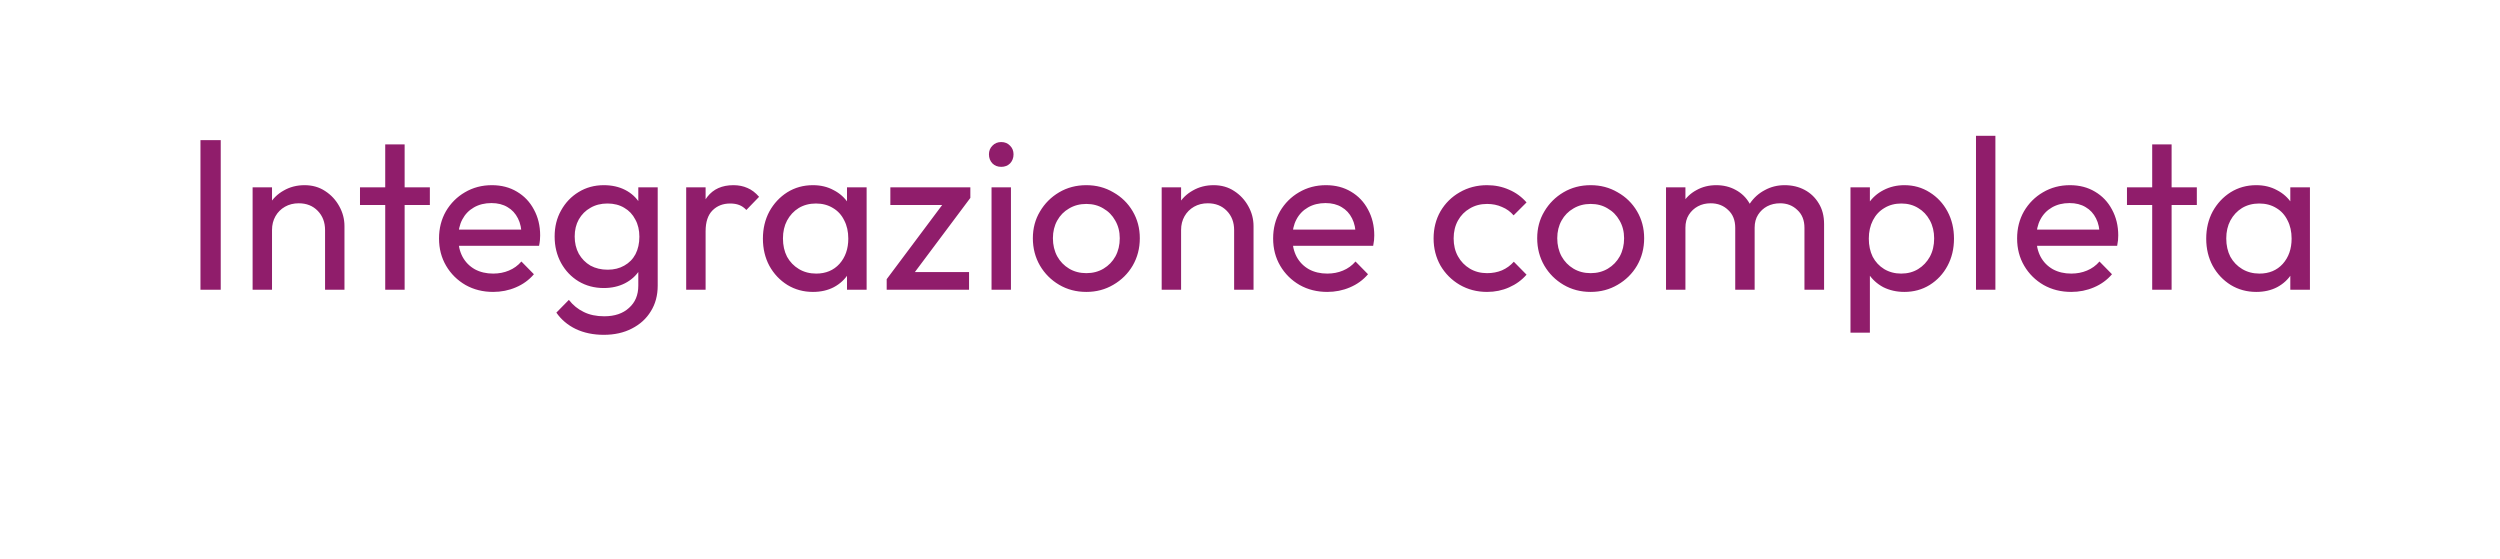 <svg width="371" height="83" viewBox="0 0 371 83" fill="none" xmlns="http://www.w3.org/2000/svg">
<g filter="url(#filter0_d_80_1048)">
<path d="M367 25C367 11.193 355.807 0 342 0H29C15.193 0 4 11.193 4 25V38C4 51.807 15.193 63 29 63H367V25Z" fill="white"/>
<path d="M367 74.5V22L347.5 62.5L367 74.5Z" fill="white"/>
</g>
<path d="M29.749 43V20.792H32.757V43H29.749ZM48.239 43V34.136C48.239 32.984 47.876 32.035 47.151 31.288C46.426 30.541 45.487 30.168 44.335 30.168C43.567 30.168 42.884 30.339 42.287 30.68C41.69 31.021 41.22 31.491 40.879 32.088C40.538 32.685 40.367 33.368 40.367 34.136L39.183 33.464C39.183 32.312 39.439 31.288 39.951 30.392C40.463 29.496 41.178 28.792 42.095 28.28C43.012 27.747 44.047 27.48 45.199 27.48C46.351 27.48 47.364 27.768 48.239 28.344C49.135 28.92 49.839 29.677 50.351 30.616C50.863 31.533 51.119 32.515 51.119 33.56V43H48.239ZM37.487 43V27.8H40.367V43H37.487ZM57.167 43V21.432H60.047V43H57.167ZM53.423 30.424V27.8H63.791V30.424H53.423ZM73.183 43.32C71.669 43.32 70.303 42.979 69.087 42.296C67.871 41.592 66.911 40.643 66.207 39.448C65.503 38.253 65.151 36.899 65.151 35.384C65.151 33.891 65.493 32.547 66.175 31.352C66.879 30.157 67.818 29.219 68.991 28.536C70.186 27.832 71.519 27.48 72.991 27.48C74.399 27.48 75.637 27.8 76.703 28.44C77.791 29.08 78.634 29.965 79.231 31.096C79.85 32.227 80.159 33.507 80.159 34.936C80.159 35.149 80.149 35.384 80.127 35.64C80.106 35.875 80.063 36.152 79.999 36.472H67.167V34.072H78.463L77.407 35C77.407 33.976 77.226 33.112 76.863 32.408C76.501 31.683 75.989 31.128 75.327 30.744C74.666 30.339 73.866 30.136 72.927 30.136C71.946 30.136 71.082 30.349 70.335 30.776C69.589 31.203 69.013 31.8 68.607 32.568C68.202 33.336 67.999 34.243 67.999 35.288C67.999 36.355 68.213 37.293 68.639 38.104C69.066 38.893 69.674 39.512 70.463 39.96C71.253 40.387 72.159 40.6 73.183 40.6C74.037 40.6 74.815 40.451 75.519 40.152C76.245 39.853 76.863 39.405 77.375 38.808L79.231 40.696C78.506 41.549 77.61 42.2 76.543 42.648C75.498 43.096 74.378 43.32 73.183 43.32ZM89.603 49.688C88.046 49.688 86.659 49.4 85.444 48.824C84.249 48.248 83.289 47.437 82.564 46.392L84.419 44.504C85.038 45.293 85.774 45.891 86.627 46.296C87.481 46.723 88.494 46.936 89.668 46.936C91.225 46.936 92.451 46.52 93.347 45.688C94.265 44.877 94.724 43.779 94.724 42.392V38.616L95.236 35.192L94.724 31.8V27.8H97.603V42.392C97.603 43.843 97.262 45.112 96.579 46.2C95.918 47.288 94.98 48.141 93.763 48.76C92.569 49.379 91.182 49.688 89.603 49.688ZM89.603 42.744C88.217 42.744 86.969 42.413 85.859 41.752C84.772 41.091 83.907 40.184 83.267 39.032C82.627 37.859 82.308 36.547 82.308 35.096C82.308 33.645 82.627 32.355 83.267 31.224C83.907 30.072 84.772 29.165 85.859 28.504C86.969 27.821 88.217 27.48 89.603 27.48C90.798 27.48 91.854 27.715 92.772 28.184C93.689 28.653 94.414 29.315 94.948 30.168C95.502 31 95.801 31.981 95.844 33.112V37.144C95.779 38.253 95.47 39.235 94.915 40.088C94.382 40.92 93.657 41.571 92.74 42.04C91.822 42.509 90.777 42.744 89.603 42.744ZM90.18 40.024C91.118 40.024 91.939 39.821 92.644 39.416C93.369 39.011 93.924 38.445 94.308 37.72C94.692 36.973 94.883 36.109 94.883 35.128C94.883 34.147 94.681 33.293 94.275 32.568C93.891 31.821 93.347 31.245 92.644 30.84C91.939 30.413 91.108 30.2 90.147 30.2C89.188 30.2 88.345 30.413 87.62 30.84C86.894 31.245 86.318 31.821 85.891 32.568C85.486 33.293 85.284 34.136 85.284 35.096C85.284 36.056 85.486 36.909 85.891 37.656C86.318 38.403 86.894 38.989 87.62 39.416C88.366 39.821 89.219 40.024 90.18 40.024ZM101.831 43V27.8H104.711V43H101.831ZM104.711 34.328L103.623 33.848C103.623 31.907 104.071 30.36 104.967 29.208C105.863 28.056 107.153 27.48 108.839 27.48C109.607 27.48 110.3 27.619 110.919 27.896C111.537 28.152 112.113 28.589 112.647 29.208L110.759 31.16C110.439 30.819 110.087 30.573 109.703 30.424C109.319 30.275 108.871 30.2 108.359 30.2C107.292 30.2 106.417 30.541 105.735 31.224C105.052 31.907 104.711 32.941 104.711 34.328ZM120.639 43.32C119.252 43.32 117.993 42.979 116.863 42.296C115.732 41.592 114.836 40.643 114.174 39.448C113.535 38.253 113.215 36.909 113.215 35.416C113.215 33.923 113.535 32.579 114.174 31.384C114.836 30.189 115.721 29.24 116.831 28.536C117.961 27.832 119.231 27.48 120.639 27.48C121.791 27.48 122.815 27.725 123.711 28.216C124.628 28.685 125.364 29.347 125.919 30.2C126.473 31.032 126.783 32.003 126.847 33.112V37.688C126.783 38.776 126.473 39.747 125.919 40.6C125.385 41.453 124.66 42.125 123.743 42.616C122.847 43.085 121.812 43.32 120.639 43.32ZM121.119 40.6C122.548 40.6 123.7 40.12 124.575 39.16C125.449 38.179 125.887 36.931 125.887 35.416C125.887 34.371 125.684 33.464 125.279 32.696C124.895 31.907 124.34 31.299 123.615 30.872C122.889 30.424 122.047 30.2 121.087 30.2C120.127 30.2 119.273 30.424 118.527 30.872C117.801 31.32 117.225 31.939 116.799 32.728C116.393 33.496 116.191 34.381 116.191 35.384C116.191 36.408 116.393 37.315 116.799 38.104C117.225 38.872 117.812 39.48 118.559 39.928C119.305 40.376 120.159 40.6 121.119 40.6ZM125.695 43V38.904L126.239 35.192L125.695 31.512V27.8H128.607V43H125.695ZM131.584 41.432L140.608 29.368H144L134.976 41.432H131.584ZM131.584 43V41.432L134.144 40.376H143.808V43H131.584ZM132.128 30.424V27.8H144V29.368L141.344 30.424H132.128ZM147.144 43V27.8H150.024V43H147.144ZM148.584 24.76C148.051 24.76 147.613 24.589 147.272 24.248C146.931 23.885 146.76 23.437 146.76 22.904C146.76 22.392 146.931 21.965 147.272 21.624C147.613 21.261 148.051 21.08 148.584 21.08C149.117 21.08 149.555 21.261 149.896 21.624C150.237 21.965 150.408 22.392 150.408 22.904C150.408 23.437 150.237 23.885 149.896 24.248C149.555 24.589 149.117 24.76 148.584 24.76ZM161.212 43.32C159.719 43.32 158.375 42.968 157.18 42.264C155.986 41.56 155.036 40.611 154.332 39.416C153.628 38.2 153.276 36.845 153.276 35.352C153.276 33.88 153.628 32.557 154.332 31.384C155.036 30.189 155.986 29.24 157.18 28.536C158.375 27.832 159.719 27.48 161.212 27.48C162.684 27.48 164.018 27.832 165.212 28.536C166.428 29.219 167.388 30.157 168.092 31.352C168.796 32.547 169.148 33.88 169.148 35.352C169.148 36.845 168.796 38.2 168.092 39.416C167.388 40.611 166.428 41.56 165.212 42.264C164.018 42.968 162.684 43.32 161.212 43.32ZM161.212 40.536C162.172 40.536 163.026 40.312 163.772 39.864C164.519 39.416 165.106 38.808 165.532 38.04C165.959 37.251 166.172 36.355 166.172 35.352C166.172 34.371 165.948 33.496 165.5 32.728C165.074 31.96 164.487 31.363 163.74 30.936C163.015 30.488 162.172 30.264 161.212 30.264C160.252 30.264 159.399 30.488 158.652 30.936C157.906 31.363 157.319 31.96 156.892 32.728C156.466 33.496 156.252 34.371 156.252 35.352C156.252 36.355 156.466 37.251 156.892 38.04C157.319 38.808 157.906 39.416 158.652 39.864C159.399 40.312 160.252 40.536 161.212 40.536ZM183.145 43V34.136C183.145 32.984 182.783 32.035 182.057 31.288C181.332 30.541 180.393 30.168 179.241 30.168C178.473 30.168 177.791 30.339 177.193 30.68C176.596 31.021 176.127 31.491 175.785 32.088C175.444 32.685 175.273 33.368 175.273 34.136L174.089 33.464C174.089 32.312 174.345 31.288 174.857 30.392C175.369 29.496 176.084 28.792 177.001 28.28C177.919 27.747 178.953 27.48 180.105 27.48C181.257 27.48 182.271 27.768 183.145 28.344C184.041 28.92 184.745 29.677 185.257 30.616C185.769 31.533 186.025 32.515 186.025 33.56V43H183.145ZM172.393 43V27.8H175.273V43H172.393ZM196.965 43.32C195.45 43.32 194.085 42.979 192.869 42.296C191.653 41.592 190.693 40.643 189.989 39.448C189.285 38.253 188.933 36.899 188.933 35.384C188.933 33.891 189.274 32.547 189.957 31.352C190.661 30.157 191.599 29.219 192.773 28.536C193.967 27.832 195.301 27.48 196.773 27.48C198.181 27.48 199.418 27.8 200.485 28.44C201.573 29.08 202.415 29.965 203.013 31.096C203.631 32.227 203.941 33.507 203.941 34.936C203.941 35.149 203.93 35.384 203.909 35.64C203.887 35.875 203.845 36.152 203.781 36.472H190.949V34.072H202.245L201.189 35C201.189 33.976 201.007 33.112 200.645 32.408C200.282 31.683 199.77 31.128 199.109 30.744C198.447 30.339 197.647 30.136 196.709 30.136C195.727 30.136 194.863 30.349 194.117 30.776C193.37 31.203 192.794 31.8 192.389 32.568C191.983 33.336 191.781 34.243 191.781 35.288C191.781 36.355 191.994 37.293 192.421 38.104C192.847 38.893 193.455 39.512 194.245 39.96C195.034 40.387 195.941 40.6 196.965 40.6C197.818 40.6 198.597 40.451 199.301 40.152C200.026 39.853 200.645 39.405 201.157 38.808L203.013 40.696C202.287 41.549 201.391 42.2 200.325 42.648C199.279 43.096 198.159 43.32 196.965 43.32ZM220.681 43.32C219.188 43.32 217.833 42.968 216.617 42.264C215.422 41.56 214.473 40.611 213.769 39.416C213.086 38.2 212.745 36.856 212.745 35.384C212.745 33.891 213.086 32.547 213.769 31.352C214.473 30.157 215.422 29.219 216.617 28.536C217.833 27.832 219.188 27.48 220.681 27.48C221.854 27.48 222.942 27.704 223.945 28.152C224.948 28.579 225.812 29.208 226.537 30.04L224.617 31.96C224.148 31.405 223.572 30.989 222.889 30.712C222.228 30.413 221.492 30.264 220.681 30.264C219.721 30.264 218.868 30.488 218.121 30.936C217.374 31.363 216.788 31.96 216.361 32.728C215.934 33.496 215.721 34.381 215.721 35.384C215.721 36.387 215.934 37.272 216.361 38.04C216.788 38.808 217.374 39.416 218.121 39.864C218.868 40.312 219.721 40.536 220.681 40.536C221.492 40.536 222.228 40.397 222.889 40.12C223.572 39.821 224.158 39.395 224.649 38.84L226.537 40.76C225.833 41.571 224.969 42.2 223.945 42.648C222.942 43.096 221.854 43.32 220.681 43.32ZM236.056 43.32C234.563 43.32 233.219 42.968 232.024 42.264C230.829 41.56 229.88 40.611 229.176 39.416C228.472 38.2 228.12 36.845 228.12 35.352C228.12 33.88 228.472 32.557 229.176 31.384C229.88 30.189 230.829 29.24 232.024 28.536C233.219 27.832 234.563 27.48 236.056 27.48C237.528 27.48 238.861 27.832 240.056 28.536C241.272 29.219 242.232 30.157 242.936 31.352C243.64 32.547 243.992 33.88 243.992 35.352C243.992 36.845 243.64 38.2 242.936 39.416C242.232 40.611 241.272 41.56 240.056 42.264C238.861 42.968 237.528 43.32 236.056 43.32ZM236.056 40.536C237.016 40.536 237.869 40.312 238.616 39.864C239.363 39.416 239.949 38.808 240.376 38.04C240.803 37.251 241.016 36.355 241.016 35.352C241.016 34.371 240.792 33.496 240.344 32.728C239.917 31.96 239.331 31.363 238.584 30.936C237.859 30.488 237.016 30.264 236.056 30.264C235.096 30.264 234.243 30.488 233.496 30.936C232.749 31.363 232.163 31.96 231.736 32.728C231.309 33.496 231.096 34.371 231.096 35.352C231.096 36.355 231.309 37.251 231.736 38.04C232.163 38.808 232.749 39.416 233.496 39.864C234.243 40.312 235.096 40.536 236.056 40.536ZM247.237 43V27.8H250.117V43H247.237ZM257.509 43V33.816C257.509 32.685 257.157 31.8 256.453 31.16C255.77 30.499 254.906 30.168 253.861 30.168C253.157 30.168 252.528 30.317 251.973 30.616C251.418 30.915 250.97 31.331 250.629 31.864C250.288 32.397 250.117 33.037 250.117 33.784L248.933 33.208C248.933 32.056 249.178 31.053 249.669 30.2C250.181 29.347 250.874 28.685 251.749 28.216C252.624 27.725 253.605 27.48 254.693 27.48C255.76 27.48 256.72 27.715 257.573 28.184C258.448 28.653 259.13 29.315 259.621 30.168C260.133 31.021 260.389 32.035 260.389 33.208V43H257.509ZM267.781 43V33.816C267.781 32.685 267.429 31.8 266.725 31.16C266.042 30.499 265.189 30.168 264.165 30.168C263.461 30.168 262.821 30.317 262.245 30.616C261.69 30.915 261.242 31.331 260.901 31.864C260.56 32.397 260.389 33.037 260.389 33.784L258.757 33.208C258.821 32.035 259.13 31.032 259.685 30.2C260.261 29.347 260.997 28.685 261.893 28.216C262.789 27.725 263.77 27.48 264.837 27.48C265.946 27.48 266.938 27.715 267.813 28.184C268.688 28.653 269.381 29.315 269.893 30.168C270.426 31.021 270.693 32.045 270.693 33.24V43H267.781ZM282.612 43.32C281.46 43.32 280.415 43.085 279.476 42.616C278.559 42.125 277.823 41.453 277.268 40.6C276.713 39.747 276.404 38.776 276.34 37.688V33.112C276.404 32.003 276.713 31.032 277.268 30.2C277.844 29.347 278.591 28.685 279.508 28.216C280.447 27.725 281.481 27.48 282.612 27.48C283.999 27.48 285.247 27.832 286.356 28.536C287.487 29.24 288.372 30.189 289.012 31.384C289.652 32.579 289.972 33.923 289.972 35.416C289.972 36.909 289.652 38.253 289.012 39.448C288.372 40.643 287.487 41.592 286.356 42.296C285.247 42.979 283.999 43.32 282.612 43.32ZM282.132 40.6C283.092 40.6 283.935 40.376 284.66 39.928C285.385 39.48 285.961 38.872 286.388 38.104C286.815 37.315 287.028 36.408 287.028 35.384C287.028 34.381 286.815 33.485 286.388 32.696C285.961 31.907 285.385 31.299 284.66 30.872C283.935 30.424 283.103 30.2 282.164 30.2C281.204 30.2 280.361 30.424 279.636 30.872C278.911 31.299 278.345 31.907 277.94 32.696C277.535 33.485 277.332 34.392 277.332 35.416C277.332 36.419 277.524 37.315 277.908 38.104C278.313 38.872 278.879 39.48 279.604 39.928C280.351 40.376 281.193 40.6 282.132 40.6ZM274.612 49.368V27.8H277.492V31.8L276.948 35.48L277.492 39.192V49.368H274.612ZM293.237 43V20.152H296.117V43H293.237ZM307.371 43.32C305.856 43.32 304.491 42.979 303.275 42.296C302.059 41.592 301.099 40.643 300.395 39.448C299.691 38.253 299.339 36.899 299.339 35.384C299.339 33.891 299.68 32.547 300.363 31.352C301.067 30.157 302.005 29.219 303.179 28.536C304.373 27.832 305.707 27.48 307.179 27.48C308.587 27.48 309.824 27.8 310.891 28.44C311.979 29.08 312.821 29.965 313.419 31.096C314.037 32.227 314.347 33.507 314.347 34.936C314.347 35.149 314.336 35.384 314.315 35.64C314.293 35.875 314.251 36.152 314.187 36.472H301.355V34.072H312.651L311.595 35C311.595 33.976 311.413 33.112 311.051 32.408C310.688 31.683 310.176 31.128 309.515 30.744C308.853 30.339 308.053 30.136 307.115 30.136C306.133 30.136 305.269 30.349 304.523 30.776C303.776 31.203 303.2 31.8 302.795 32.568C302.389 33.336 302.187 34.243 302.187 35.288C302.187 36.355 302.4 37.293 302.827 38.104C303.253 38.893 303.861 39.512 304.651 39.96C305.44 40.387 306.347 40.6 307.371 40.6C308.224 40.6 309.003 40.451 309.707 40.152C310.432 39.853 311.051 39.405 311.563 38.808L313.419 40.696C312.693 41.549 311.797 42.2 310.731 42.648C309.685 43.096 308.565 43.32 307.371 43.32ZM319.386 43V21.432H322.266V43H319.386ZM315.642 30.424V27.8H326.01V30.424H315.642ZM334.826 43.32C333.439 43.32 332.181 42.979 331.05 42.296C329.919 41.592 329.023 40.643 328.362 39.448C327.722 38.253 327.402 36.909 327.402 35.416C327.402 33.923 327.722 32.579 328.362 31.384C329.023 30.189 329.909 29.24 331.018 28.536C332.149 27.832 333.418 27.48 334.826 27.48C335.978 27.48 337.002 27.725 337.898 28.216C338.815 28.685 339.551 29.347 340.106 30.2C340.661 31.032 340.97 32.003 341.034 33.112V37.688C340.97 38.776 340.661 39.747 340.106 40.6C339.573 41.453 338.847 42.125 337.93 42.616C337.034 43.085 335.999 43.32 334.826 43.32ZM335.306 40.6C336.735 40.6 337.887 40.12 338.762 39.16C339.637 38.179 340.074 36.931 340.074 35.416C340.074 34.371 339.871 33.464 339.466 32.696C339.082 31.907 338.527 31.299 337.802 30.872C337.077 30.424 336.234 30.2 335.274 30.2C334.314 30.2 333.461 30.424 332.714 30.872C331.989 31.32 331.413 31.939 330.986 32.728C330.581 33.496 330.378 34.381 330.378 35.384C330.378 36.408 330.581 37.315 330.986 38.104C331.413 38.872 331.999 39.48 332.746 39.928C333.493 40.376 334.346 40.6 335.306 40.6ZM339.882 43V38.904L340.426 35.192L339.882 31.512V27.8H342.794V43H339.882Z" fill="#901D6B"/>
<defs>
<filter id="filter0_d_80_1048" x="0" y="0" width="371" height="82.5" filterUnits="userSpaceOnUse" color-interpolation-filters="sRGB">
<feFlood flood-opacity="0" result="BackgroundImageFix"/>
<feColorMatrix in="SourceAlpha" type="matrix" values="0 0 0 0 0 0 0 0 0 0 0 0 0 0 0 0 0 0 127 0" result="hardAlpha"/>
<feOffset dy="4"/>
<feGaussianBlur stdDeviation="2"/>
<feComposite in2="hardAlpha" operator="out"/>
<feColorMatrix type="matrix" values="0 0 0 0 0 0 0 0 0 0 0 0 0 0 0 0 0 0 0.25 0"/>
<feBlend mode="normal" in2="BackgroundImageFix" result="effect1_dropShadow_80_1048"/>
<feBlend mode="normal" in="SourceGraphic" in2="effect1_dropShadow_80_1048" result="shape"/>
</filter>
</defs>
</svg>